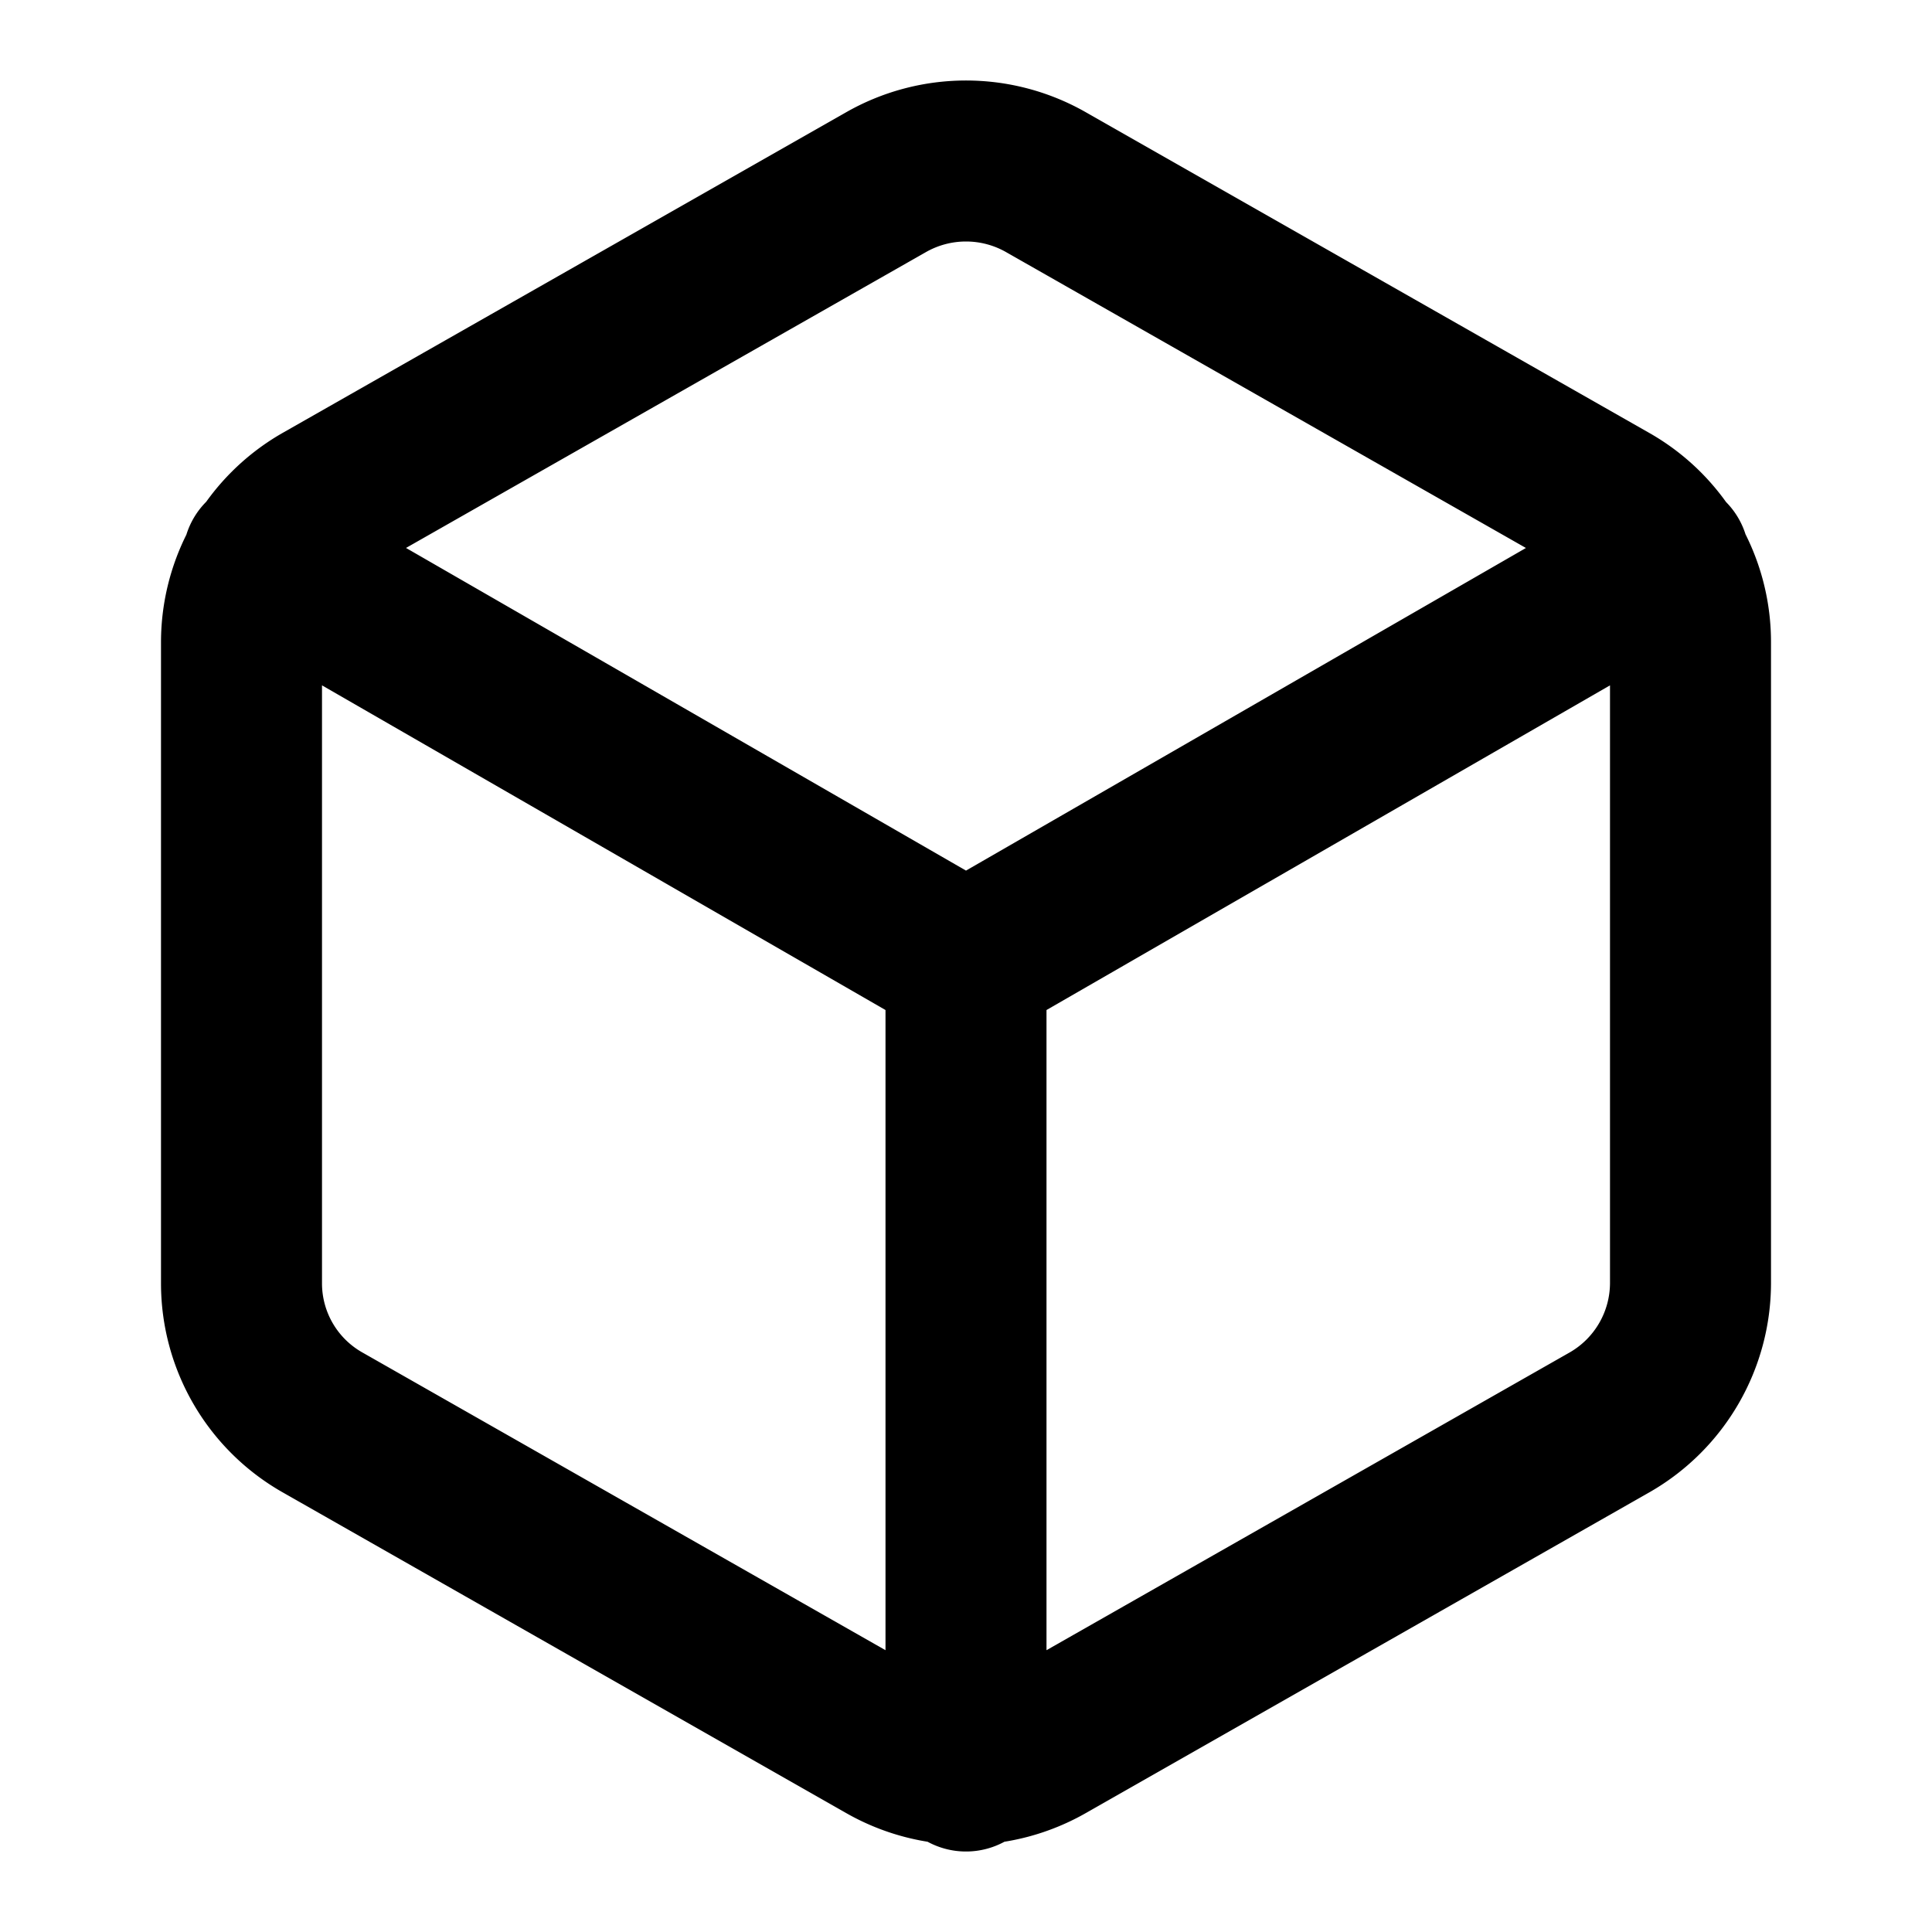 <svg xmlns="http://www.w3.org/2000/svg" width="24" height="24" fill="none" viewBox="0 0 24 24">
  <path stroke="#000" stroke-linecap="round" stroke-linejoin="round" stroke-width="2" d="m3.27 6.939 8.73 5.03 8.73-5.03M12 22V11.96m9 3.984v-7.97a1.986 1.986 0 0 0-1-1.723l-7-3.984a2.006 2.006 0 0 0-2 0L4 6.25a1.996 1.996 0 0 0-1 1.724v7.969a1.986 1.986 0 0 0 1 1.723l7 3.984a2.006 2.006 0 0 0 2 0l7-3.984a1.997 1.997 0 0 0 1-1.723Z"/>
</svg>

